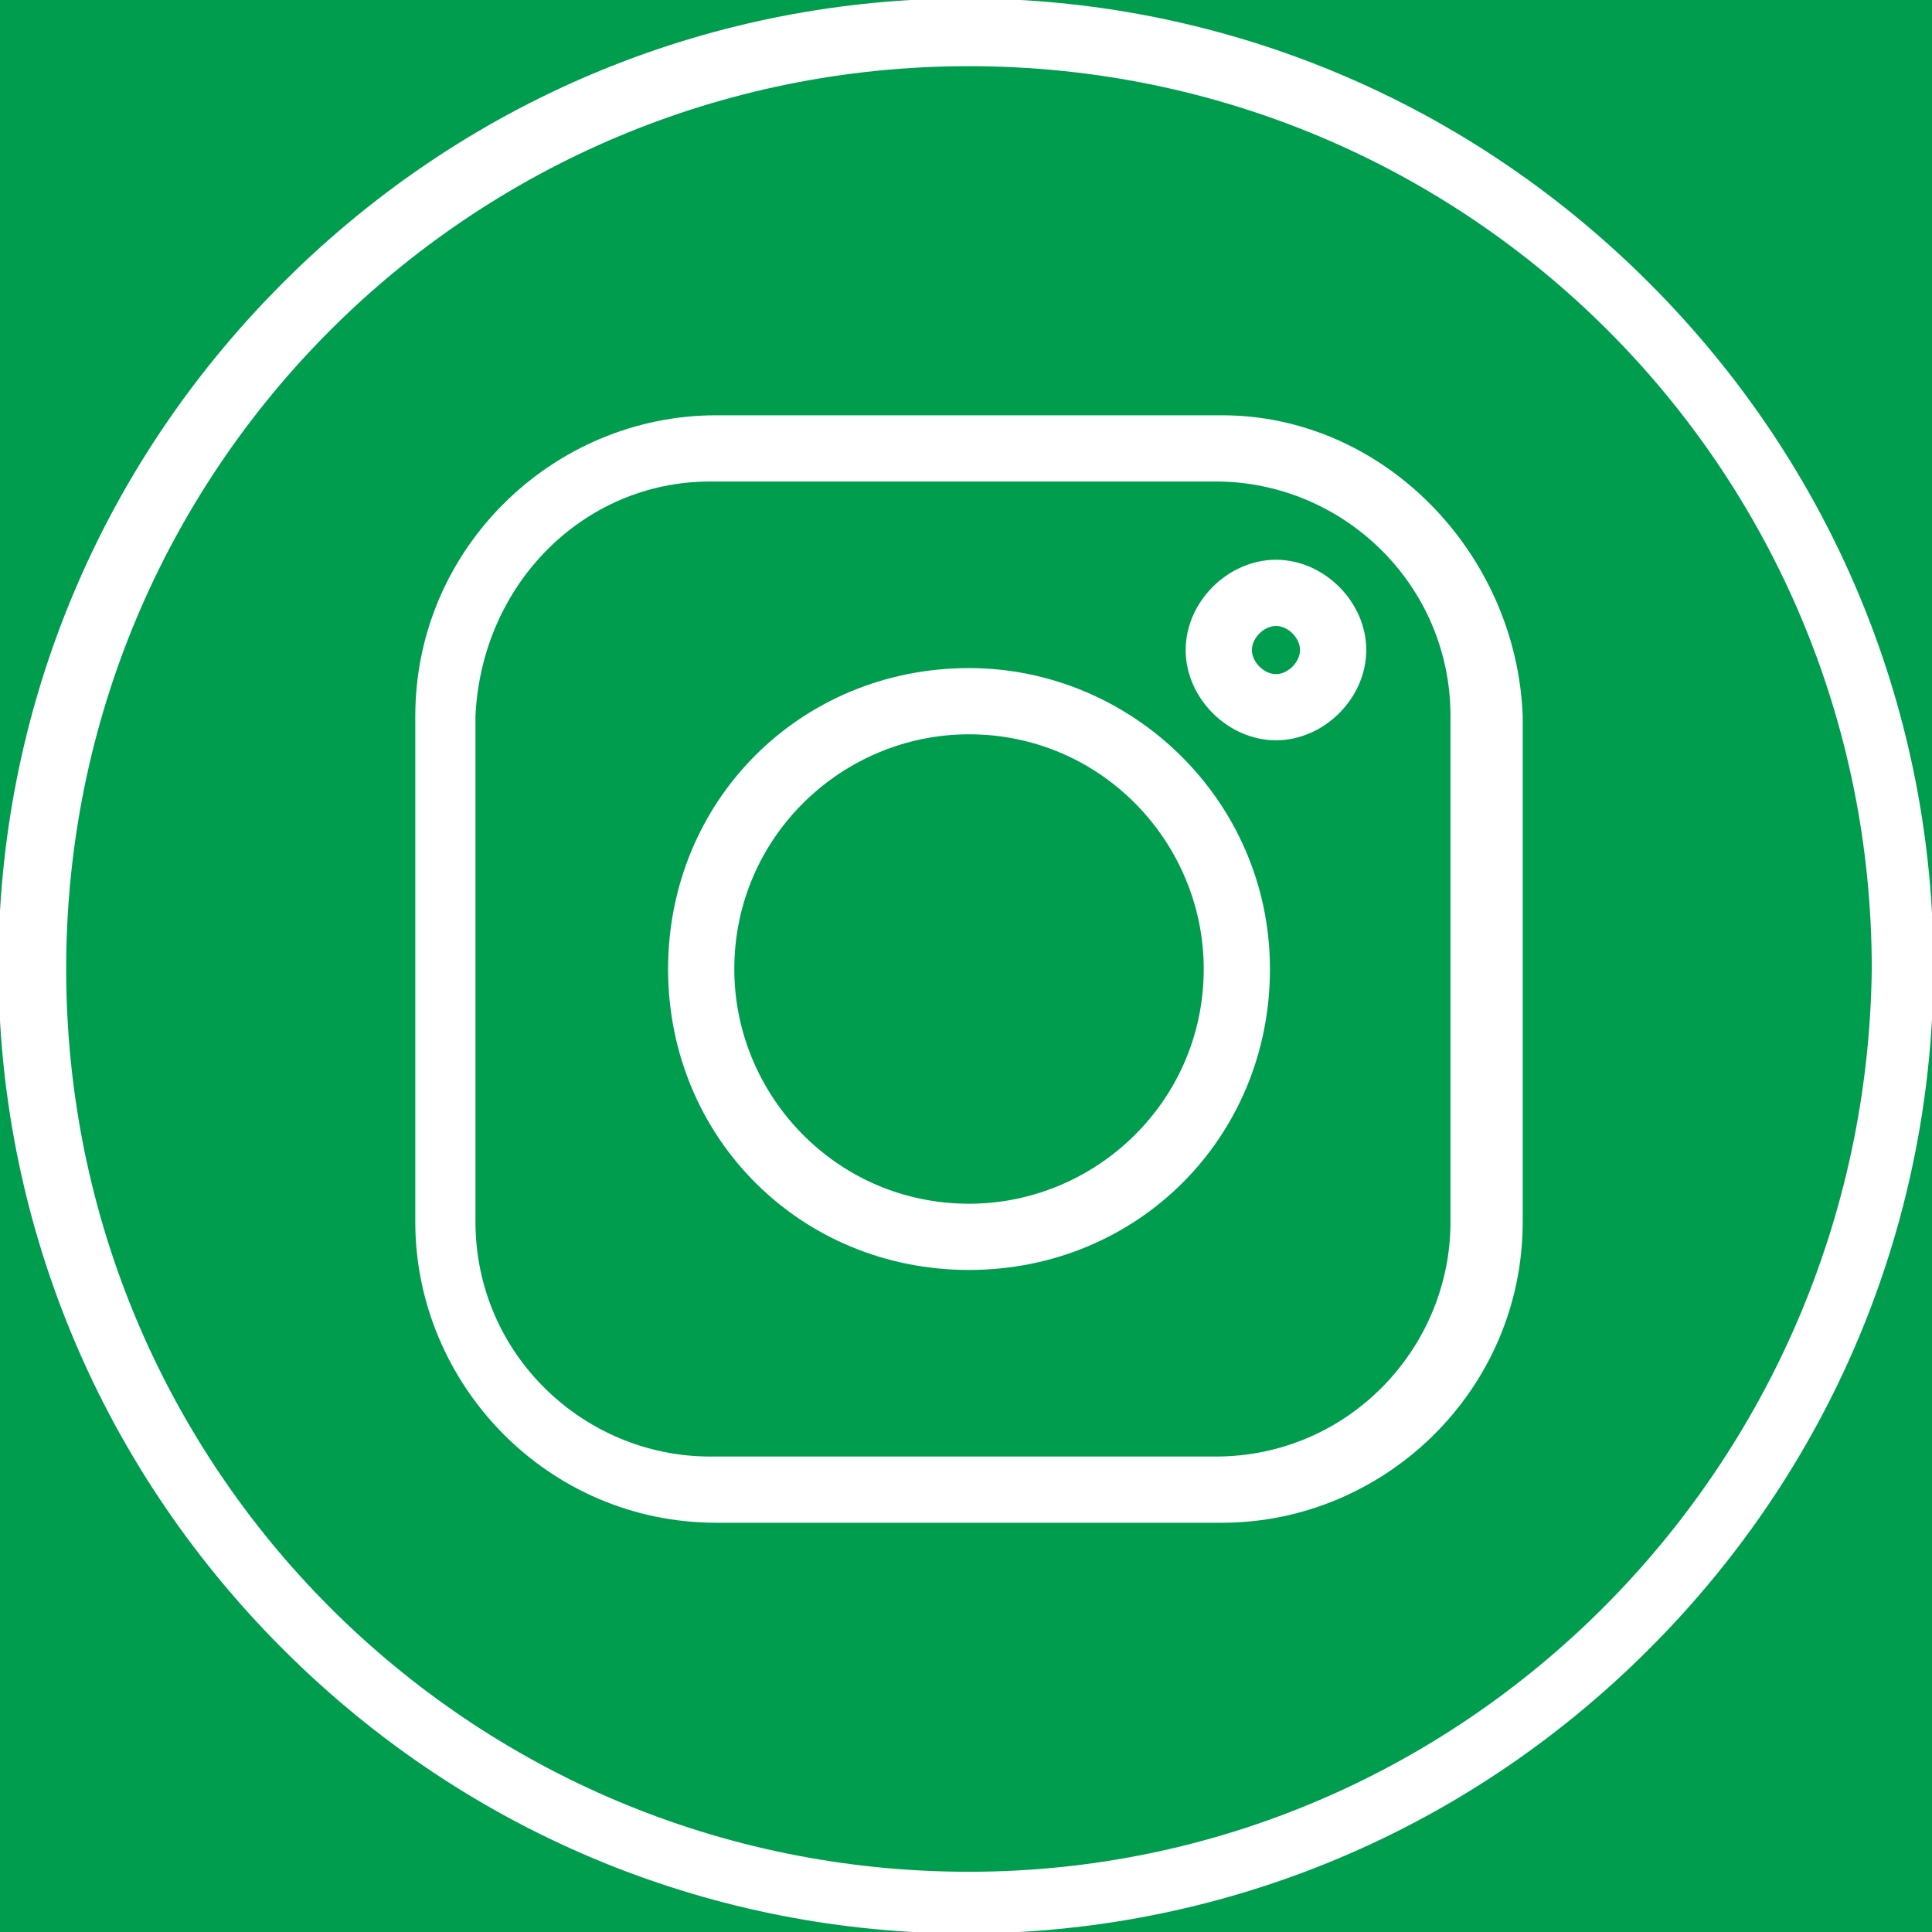 <svg width="40" height="40" viewBox="0 0 40 40" fill="none" xmlns="http://www.w3.org/2000/svg">
<rect x="0" y="0" width="40" height="40" fill="#333333" stroke="none"/>
<g clip-path="url(#clip0)">
<rect y="0" width="40" height="40" fill="#009D4F"/>
<path d="M34.142 5.856C26.292 -1.995 13.706 -1.995 5.856 5.856C-1.995 13.706 -1.995 26.292 5.856 34.142C13.706 41.993 26.292 41.993 34.142 34.142C41.993 26.292 41.993 13.706 34.142 5.856ZM20.061 38.753C9.719 38.753 1.37 30.404 1.37 20.061C1.37 9.719 9.719 1.37 20.061 1.37C30.404 1.37 38.753 9.719 38.753 20.061C38.629 30.404 30.279 38.753 20.061 38.753Z" fill="white"/>
<path d="M25.296 8.598H14.829C11.464 8.598 8.598 11.34 8.598 14.829V25.296C8.598 28.661 11.34 31.527 14.829 31.527H25.296C28.66 31.527 31.526 28.785 31.526 25.296V14.829C31.402 11.464 28.66 8.598 25.296 8.598ZM30.031 25.296C30.031 27.913 27.913 30.156 25.171 30.156H14.704C12.087 30.156 9.844 28.038 9.844 25.296V14.829C9.969 12.088 12.087 9.969 14.704 9.969H25.171C27.788 9.969 30.031 12.088 30.031 14.829V25.296Z" fill="white"/>
<path d="M20.062 13.832C16.573 13.832 13.832 16.573 13.832 20.063C13.832 23.552 16.573 26.293 20.062 26.293C23.551 26.293 26.293 23.552 26.293 20.063C26.293 16.573 23.427 13.832 20.062 13.832ZM20.062 24.922C17.321 24.922 15.203 22.679 15.203 20.063C15.203 17.321 17.445 15.203 20.062 15.203C22.804 15.203 24.922 17.446 24.922 20.063C24.922 22.804 22.679 24.922 20.062 24.922Z" fill="white"/>
<path d="M26.418 11.589C25.421 11.589 24.548 12.461 24.548 13.458C24.548 14.455 25.421 15.327 26.418 15.327C27.414 15.327 28.287 14.455 28.287 13.458C28.287 12.461 27.414 11.589 26.418 11.589ZM26.418 13.957C26.168 13.957 25.919 13.707 25.919 13.458C25.919 13.209 26.168 12.96 26.418 12.96C26.667 12.96 26.916 13.209 26.916 13.458C26.916 13.707 26.667 13.957 26.418 13.957Z" fill="white"/>
</g>
<defs>
<clipPath id="clip0">
<rect y="0" width="40" height="40" fill="white"/>
</clipPath>
</defs>
</svg>
